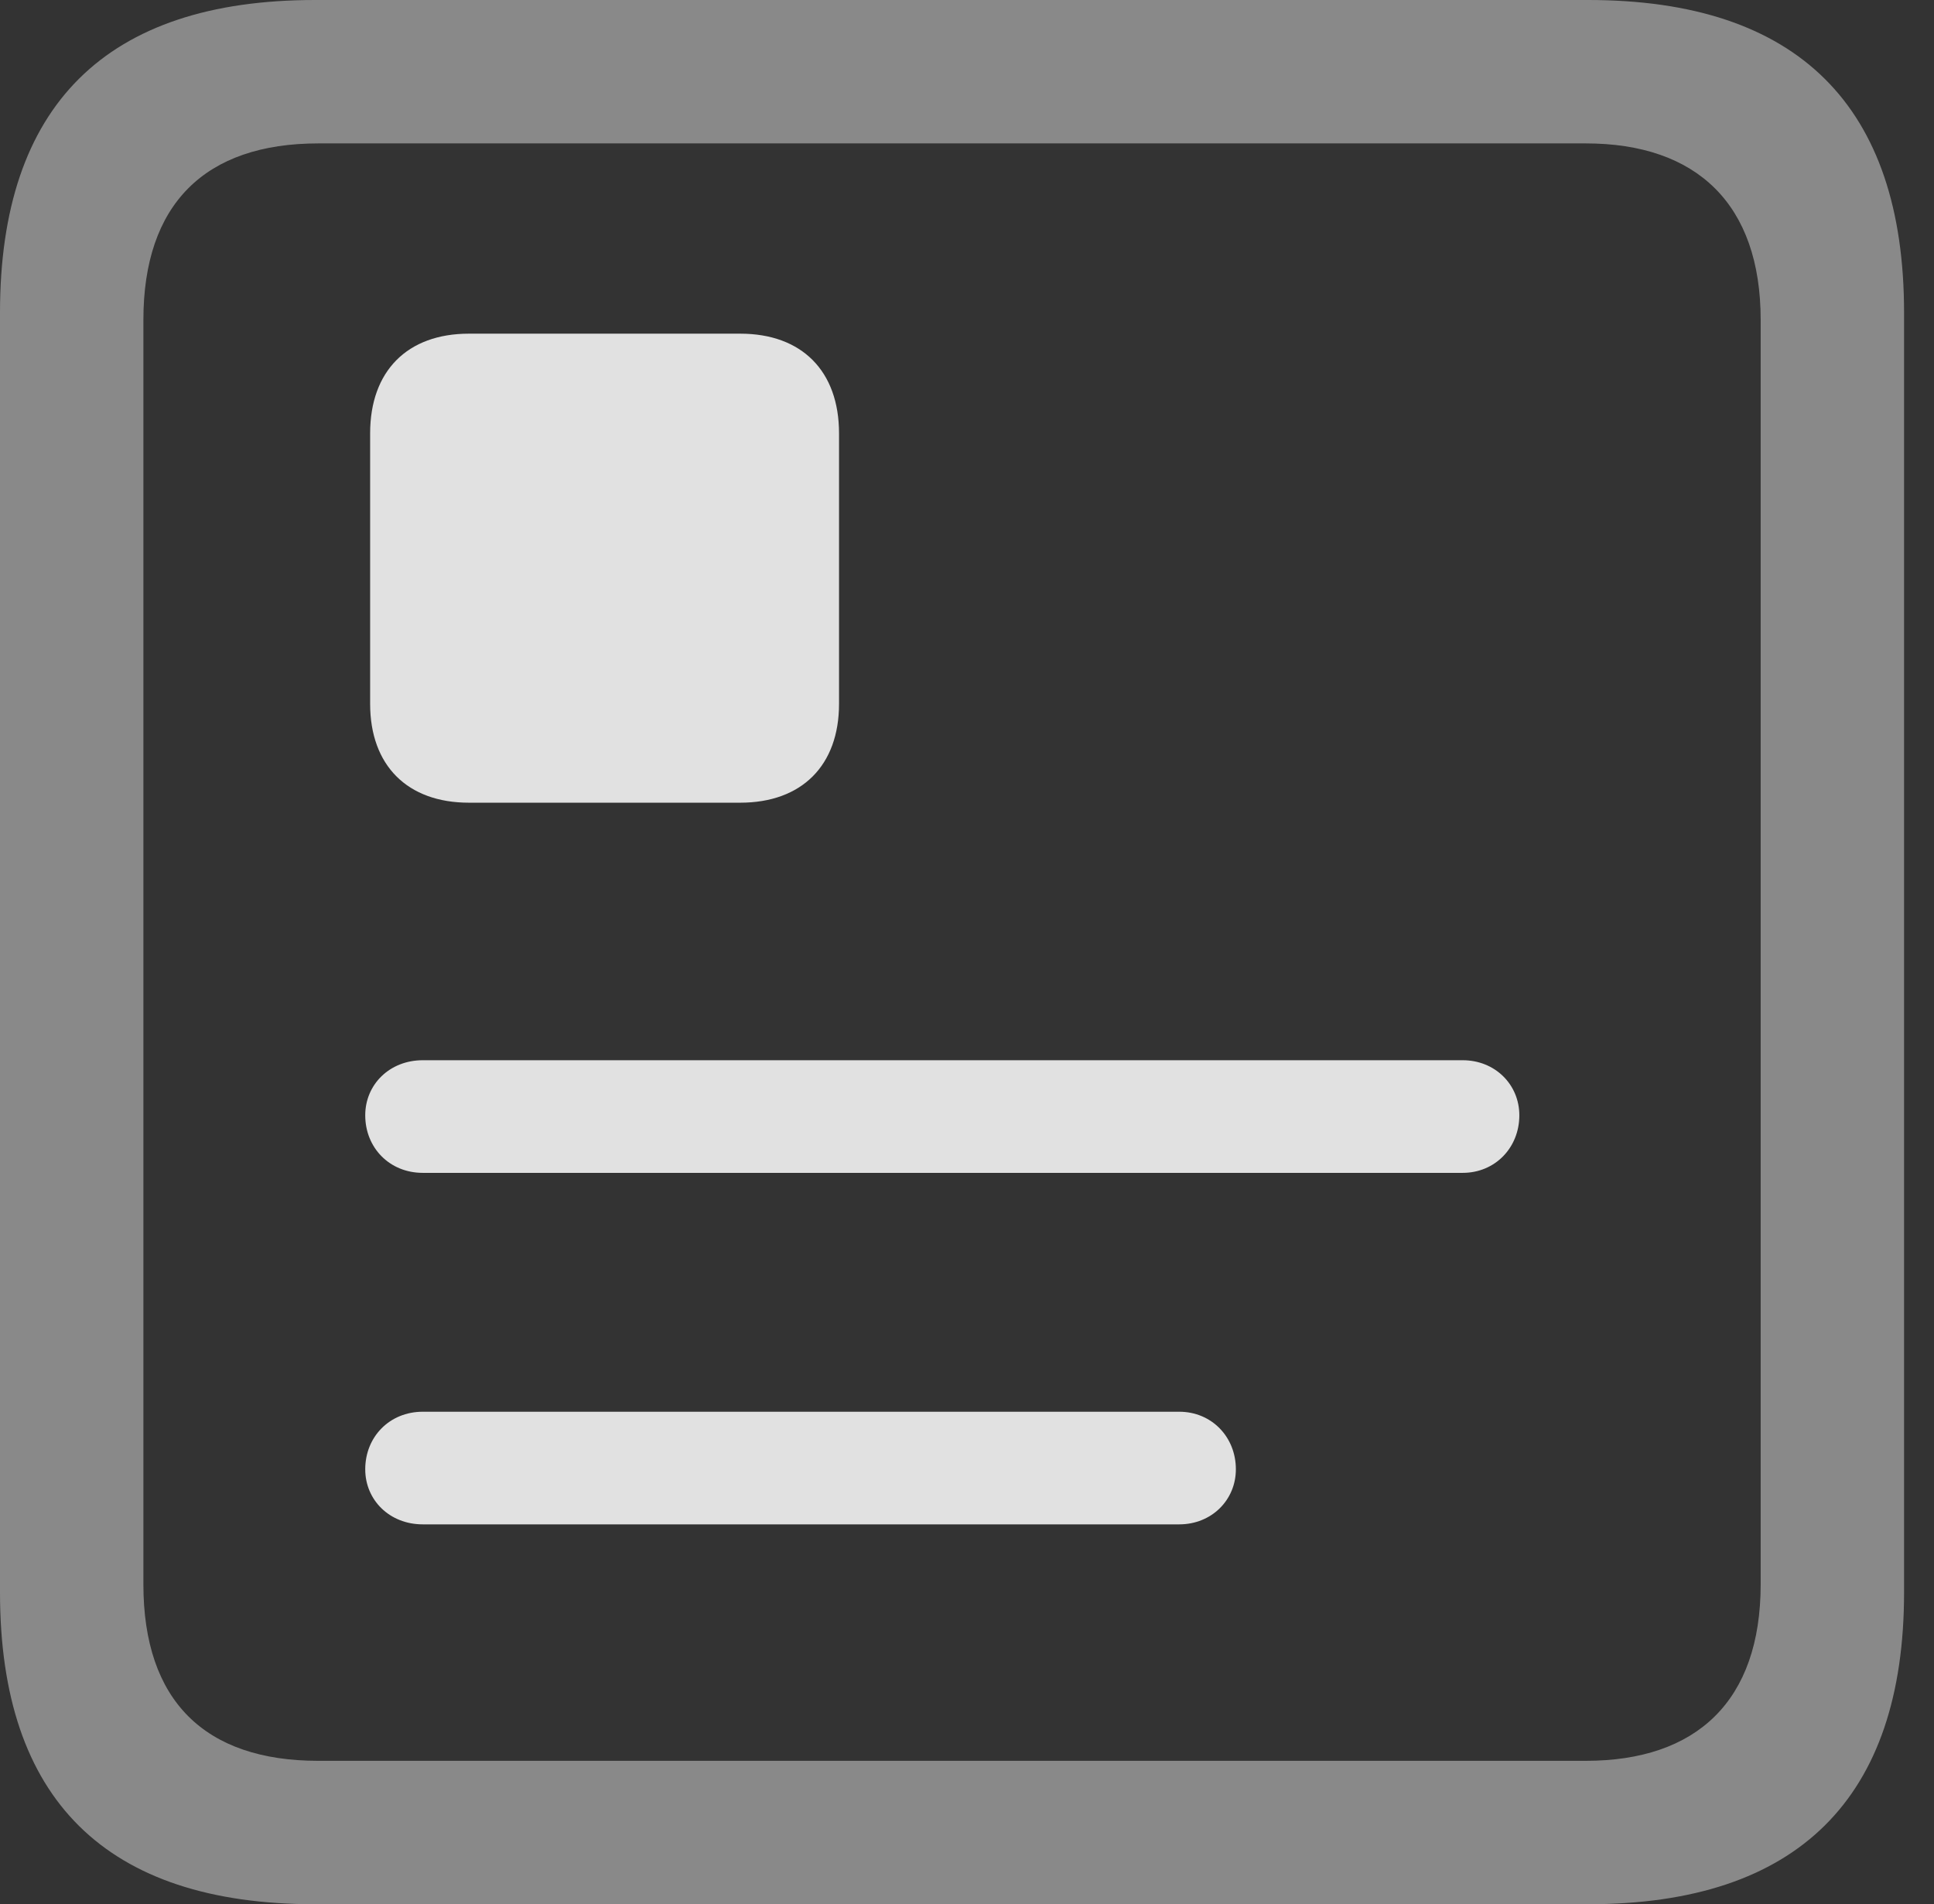 <?xml version="1.0" encoding="UTF-8"?>
<!--Generator: Apple Native CoreSVG 341-->
<!DOCTYPE svg
PUBLIC "-//W3C//DTD SVG 1.1//EN"
       "http://www.w3.org/Graphics/SVG/1.1/DTD/svg11.dtd">
<svg version="1.1" xmlns="http://www.w3.org/2000/svg" xmlns:xlink="http://www.w3.org/1999/xlink" viewBox="0 0 23.32 22.959">
 <rect x="0" y="0" width="23.32" height="22.959" fill="#333333" stroke="none"/>
 <g>
  <rect height="22.959" opacity="0" width="23.32" x="0" y="0"/>
  <path d="M3.799 22.959L19.15 22.959C21.68 22.959 22.959 21.68 22.959 19.199L22.959 3.77C22.959 1.279 21.68 0 19.15 0L3.799 0C1.279 0 0 1.27 0 3.77L0 19.199C0 21.699 1.279 22.959 3.799 22.959ZM3.838 21.23C2.471 21.23 1.729 20.508 1.729 19.102L1.729 3.857C1.729 2.461 2.471 1.729 3.838 1.729L19.121 1.729C20.459 1.729 21.23 2.461 21.23 3.857L21.23 19.102C21.23 20.508 20.459 21.23 19.121 21.23Z" fill="white" fill-opacity="0.425"/>
  <path d="M4.463 5.225L4.463 8.486C4.463 9.229 4.912 9.678 5.654 9.678L8.926 9.678C9.668 9.678 10.117 9.229 10.117 8.486L10.117 5.225C10.117 4.473 9.668 4.023 8.926 4.023L5.654 4.023C4.912 4.023 4.463 4.473 4.463 5.225Z" fill="white" fill-opacity="0.85"/>
  <path d="M5.098 14.141L17.637 14.141C18.027 14.141 18.32 13.838 18.32 13.447C18.32 13.076 18.027 12.783 17.637 12.783L5.098 12.783C4.697 12.783 4.404 13.076 4.404 13.447C4.404 13.838 4.697 14.141 5.098 14.141Z" fill="white" fill-opacity="0.85"/>
  <path d="M5.098 18.379L14.219 18.379C14.609 18.379 14.902 18.086 14.902 17.715C14.902 17.324 14.609 17.021 14.219 17.021L5.098 17.021C4.697 17.021 4.404 17.324 4.404 17.715C4.404 18.086 4.697 18.379 5.098 18.379Z" fill="white" fill-opacity="0.85"/>
 </g>
</svg>
